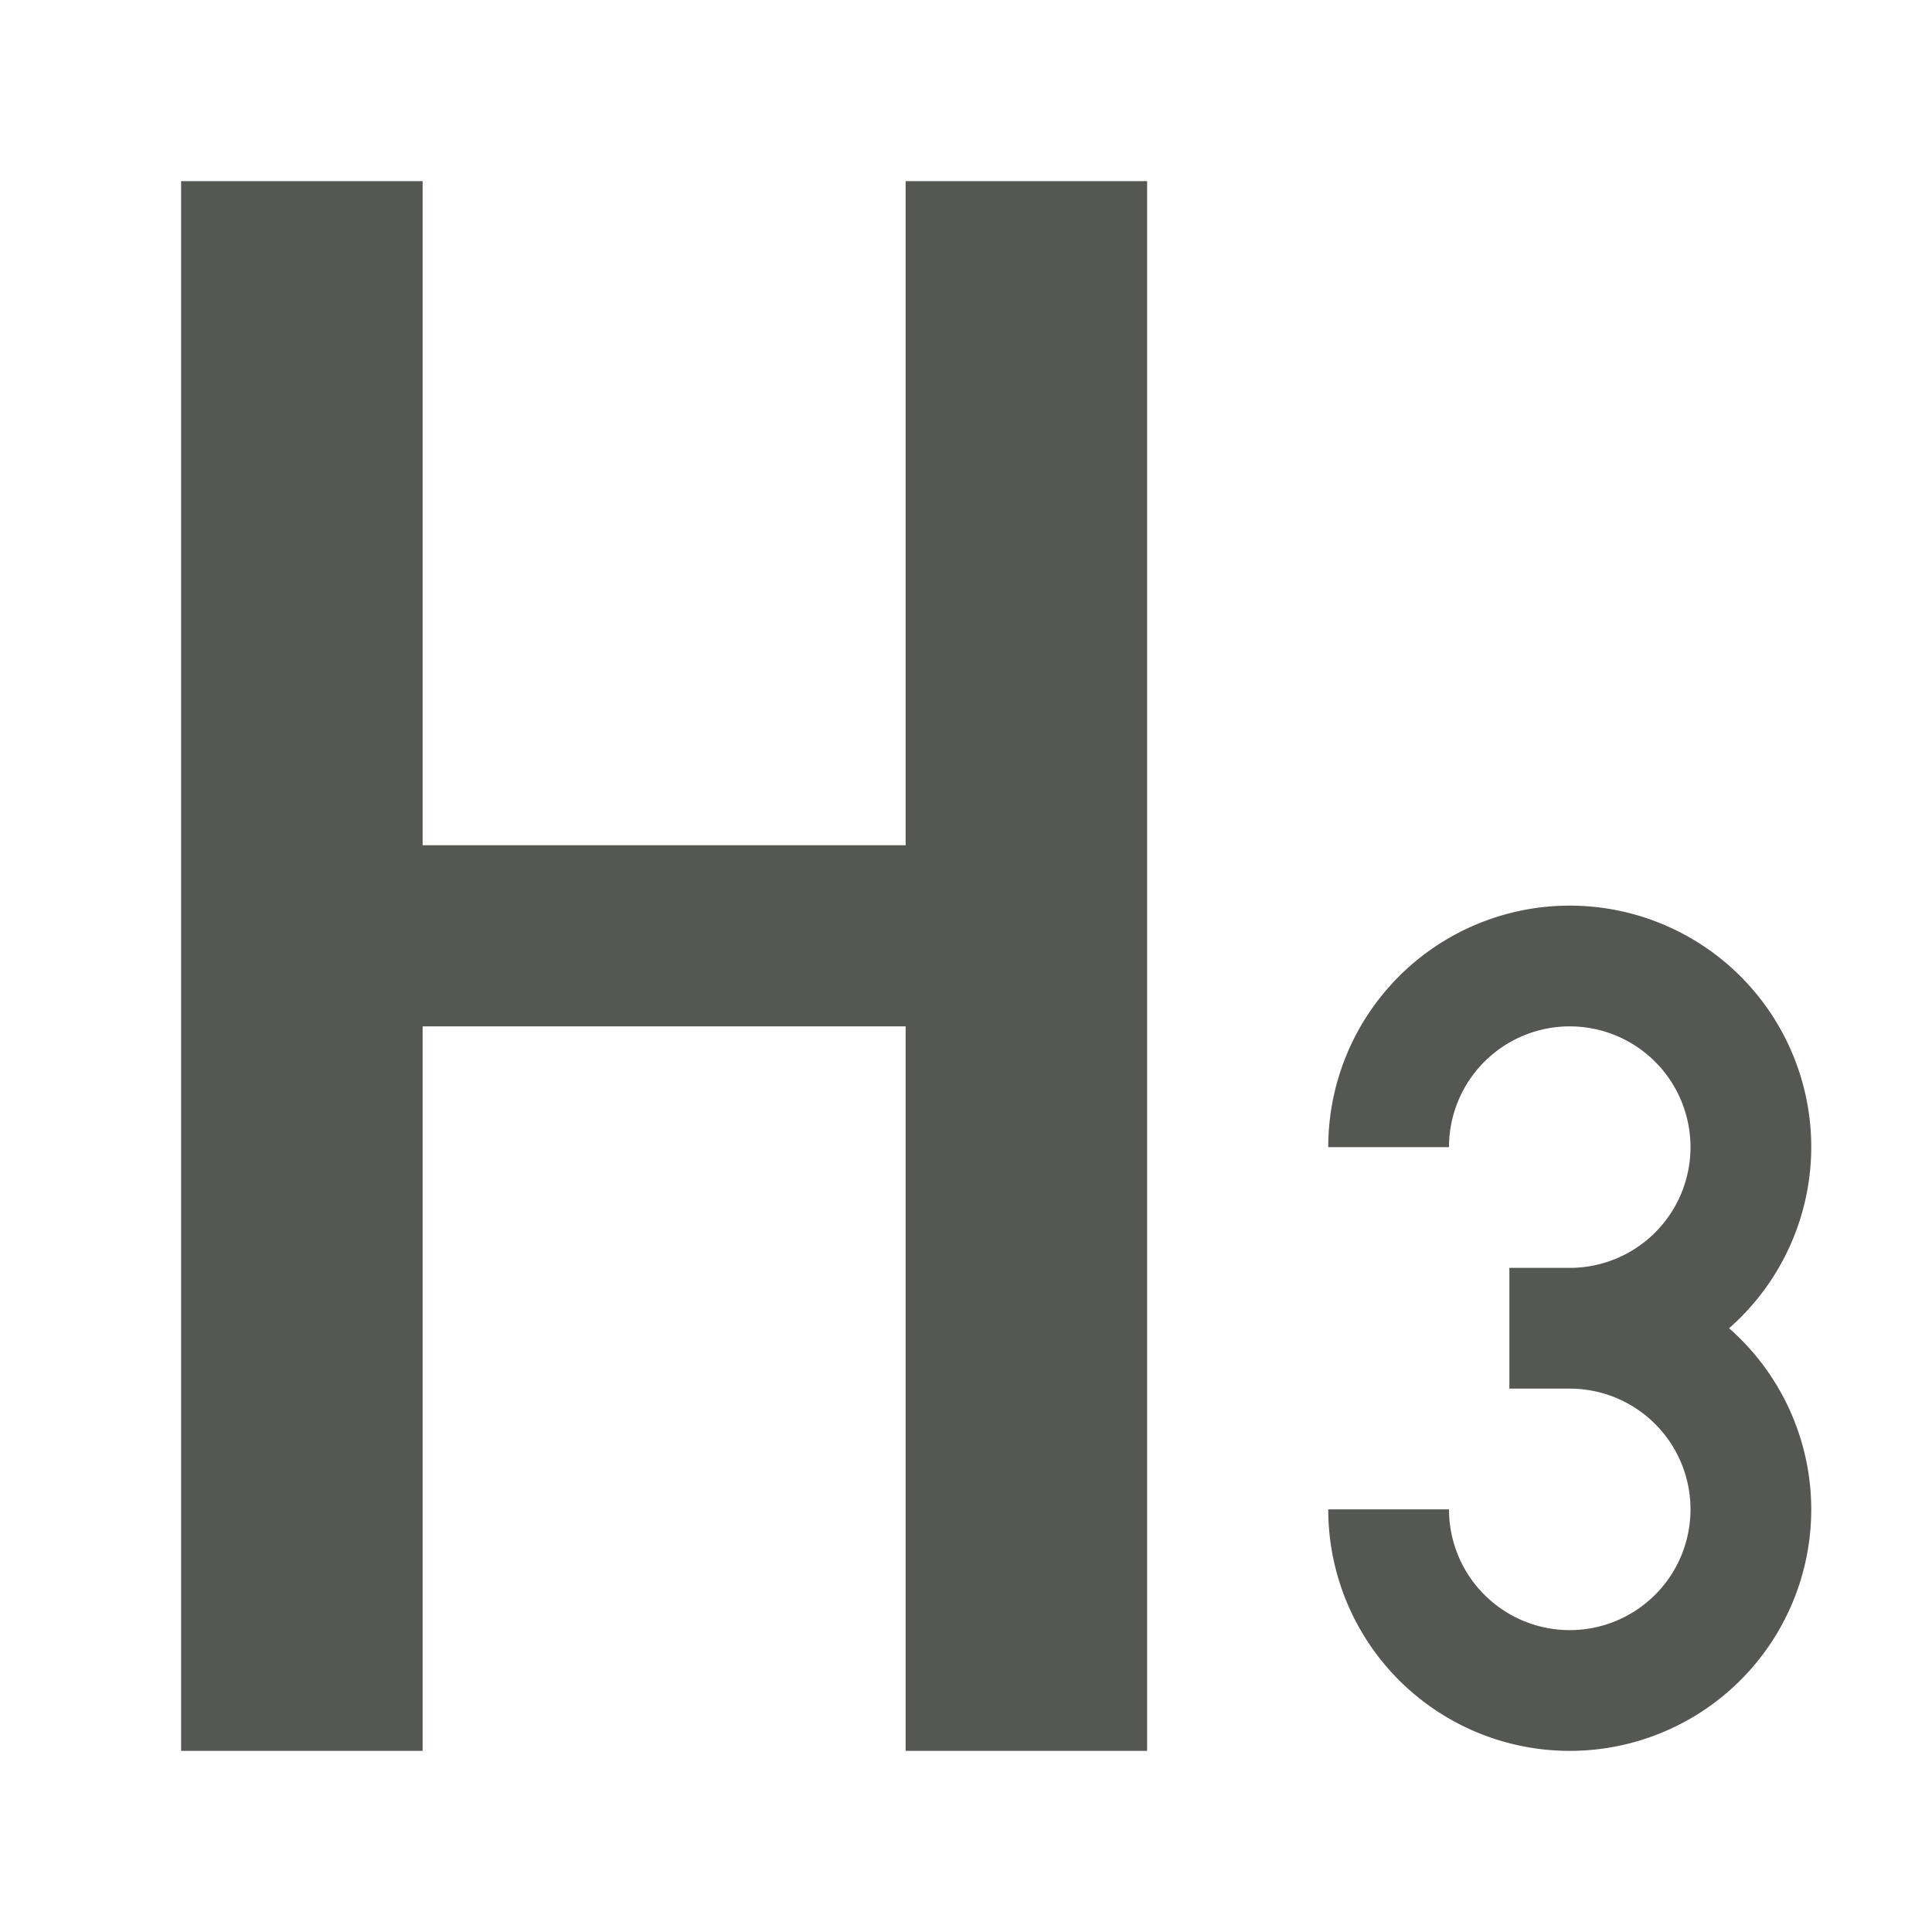 <svg height="32" viewBox="0 0 32 32" width="32" xmlns="http://www.w3.org/2000/svg"><path d="m3 3v26h4v-12h8v12h4v-26h-4v11h-8v-11zm23 12a4 4 0 0 0 -4 4h2a2 2 0 0 1 2-2 2 2 0 0 1 2 2 2 2 0 0 1 -2 2h-1v2h1a2 2 0 0 1 2 2 2 2 0 0 1 -2 2 2 2 0 0 1 -2-2h-2a4 4 0 0 0 4 4 4 4 0 0 0 4-4 4 4 0 0 0 -1.361-3 4 4 0 0 0 1.361-3 4 4 0 0 0 -4-4z" fill="#555753"/></svg>